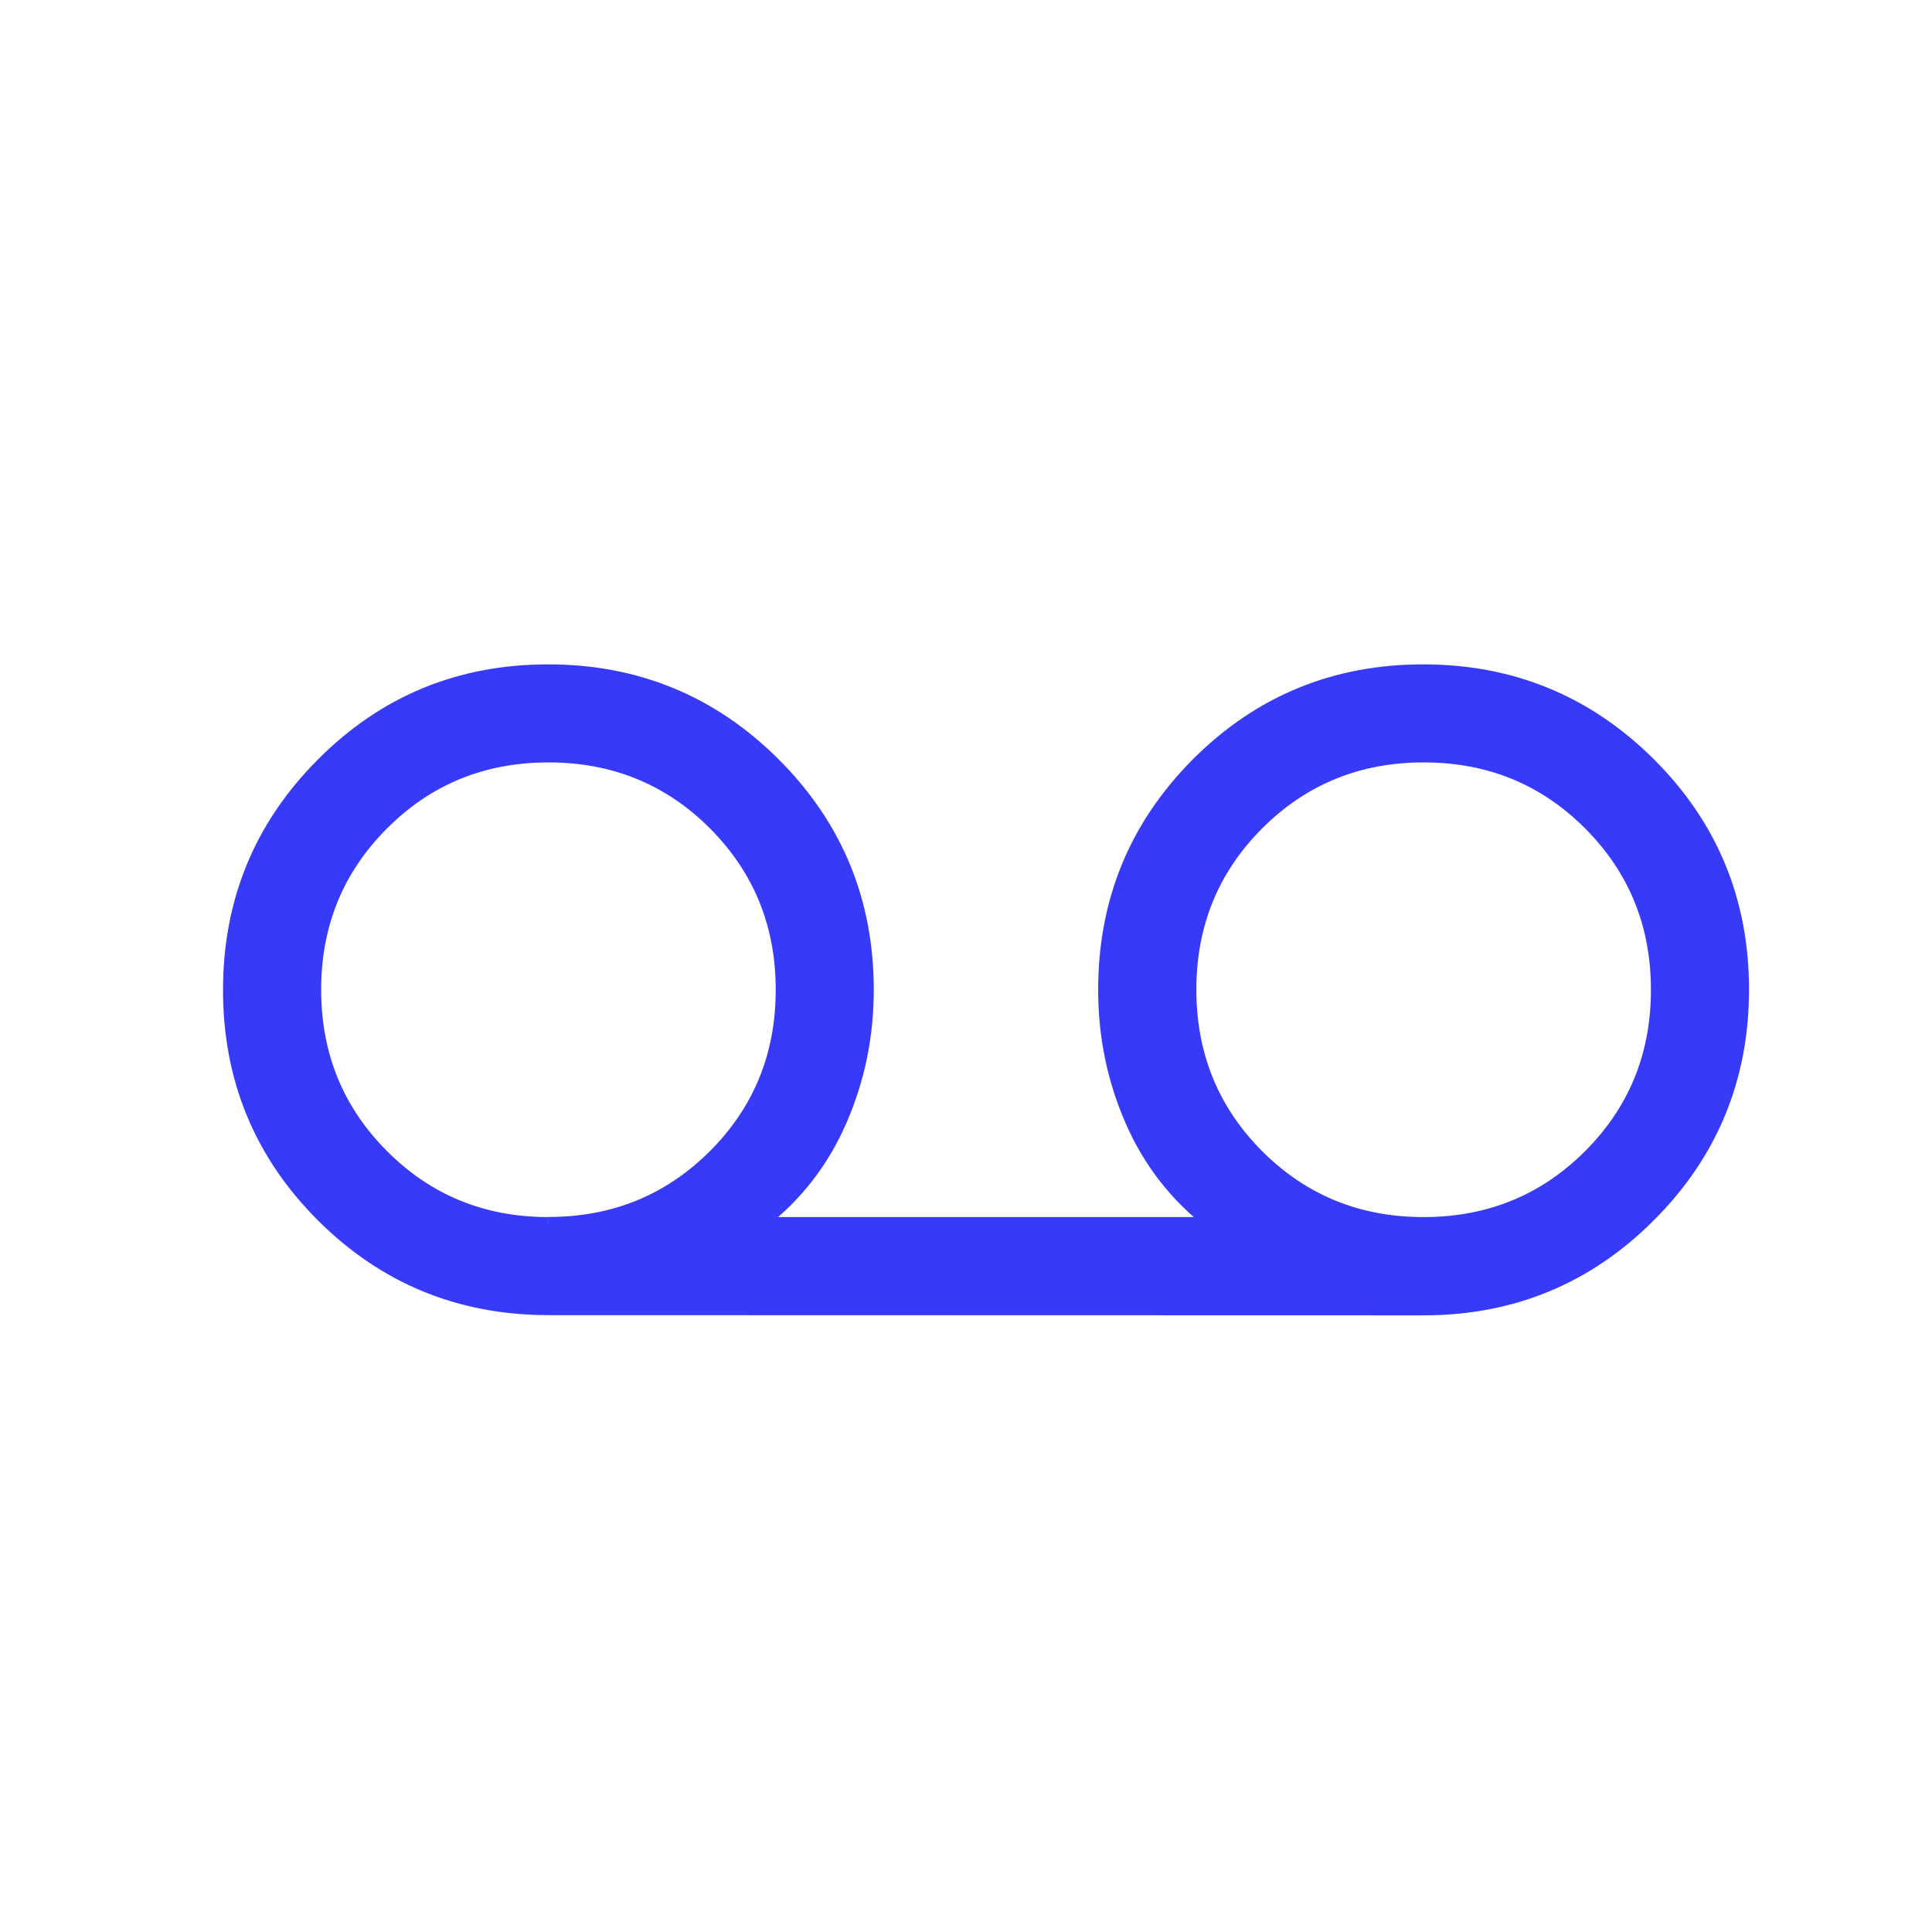 <svg width="36" height="36" viewBox="0 0 36 36" fill="none" xmlns="http://www.w3.org/2000/svg">
    <path d="M10.22 24.388C8.568 24.388 7.164 23.811 6.007 22.657C4.851 21.502 4.273 20.099 4.273 18.449C4.273 16.799 4.85 15.395 6.004 14.238C7.158 13.077 8.561 12.497 10.212 12.497C11.862 12.497 13.266 13.075 14.425 14.231C15.585 15.389 16.164 16.793 16.164 18.444C16.164 19.305 15.997 20.118 15.662 20.883C15.328 21.65 14.831 22.288 14.172 22.796H22.572C21.913 22.288 21.417 21.65 21.082 20.883C20.747 20.118 20.58 19.305 20.58 18.444C20.58 16.793 21.157 15.389 22.311 14.231C23.466 13.075 24.869 12.497 26.519 12.497C28.168 12.497 29.573 13.075 30.734 14.23C31.893 15.385 32.473 16.788 32.473 18.438C32.473 20.088 31.895 21.493 30.738 22.651C29.582 23.811 28.178 24.392 26.526 24.392L10.22 24.388ZM10.22 22.794C11.438 22.794 12.468 22.374 13.31 21.534C14.151 20.693 14.572 19.663 14.572 18.444C14.572 17.226 14.152 16.195 13.311 15.352C12.47 14.51 11.439 14.089 10.22 14.089C9.001 14.089 7.971 14.51 7.13 15.352C6.288 16.194 5.867 17.223 5.867 18.441C5.867 19.66 6.288 20.691 7.13 21.534C7.97 22.375 9 22.796 10.219 22.796M26.526 22.796C27.745 22.796 28.776 22.375 29.618 21.534C30.46 20.692 30.88 19.662 30.88 18.444C30.88 17.226 30.46 16.195 29.618 15.352C28.777 14.51 27.748 14.089 26.529 14.089C25.31 14.089 24.279 14.51 23.436 15.352C22.596 16.194 22.175 17.223 22.175 18.441C22.175 19.66 22.596 20.691 23.436 21.534C24.278 22.375 25.307 22.796 26.526 22.796Z" fill="#373BF9"/>
    <path d="M10.22 22.794C11.438 22.794 12.468 22.374 13.31 21.534C14.151 20.693 14.572 19.663 14.572 18.444C14.572 17.226 14.152 16.195 13.311 15.352C12.47 14.51 11.439 14.089 10.22 14.089C9.001 14.089 7.971 14.51 7.13 15.352C6.288 16.194 5.867 17.223 5.867 18.441C5.867 19.66 6.288 20.691 7.13 21.534C7.97 22.375 9 22.796 10.219 22.796M10.22 24.388C8.568 24.388 7.164 23.811 6.007 22.657C4.851 21.502 4.273 20.099 4.273 18.449C4.273 16.799 4.85 15.395 6.004 14.238C7.158 13.077 8.561 12.497 10.212 12.497C11.862 12.497 13.266 13.075 14.425 14.231C15.585 15.389 16.164 16.793 16.164 18.444C16.164 19.305 15.997 20.118 15.662 20.883C15.328 21.65 14.831 22.288 14.172 22.796H22.572C21.913 22.288 21.417 21.65 21.082 20.883C20.747 20.118 20.58 19.305 20.58 18.444C20.58 16.793 21.157 15.389 22.311 14.231C23.466 13.075 24.869 12.497 26.519 12.497C28.168 12.497 29.573 13.075 30.734 14.23C31.893 15.385 32.473 16.788 32.473 18.438C32.473 20.088 31.895 21.493 30.738 22.651C29.582 23.811 28.178 24.392 26.526 24.392L10.22 24.388ZM26.526 22.796C27.745 22.796 28.776 22.375 29.618 21.534C30.46 20.692 30.88 19.662 30.88 18.444C30.88 17.226 30.46 16.195 29.618 15.352C28.777 14.51 27.748 14.089 26.529 14.089C25.31 14.089 24.279 14.51 23.436 15.352C22.596 16.194 22.175 17.223 22.175 18.441C22.175 19.66 22.596 20.691 23.436 21.534C24.278 22.375 25.307 22.796 26.526 22.796Z" stroke="#373BF9" stroke-width="0.235"/>
</svg>
